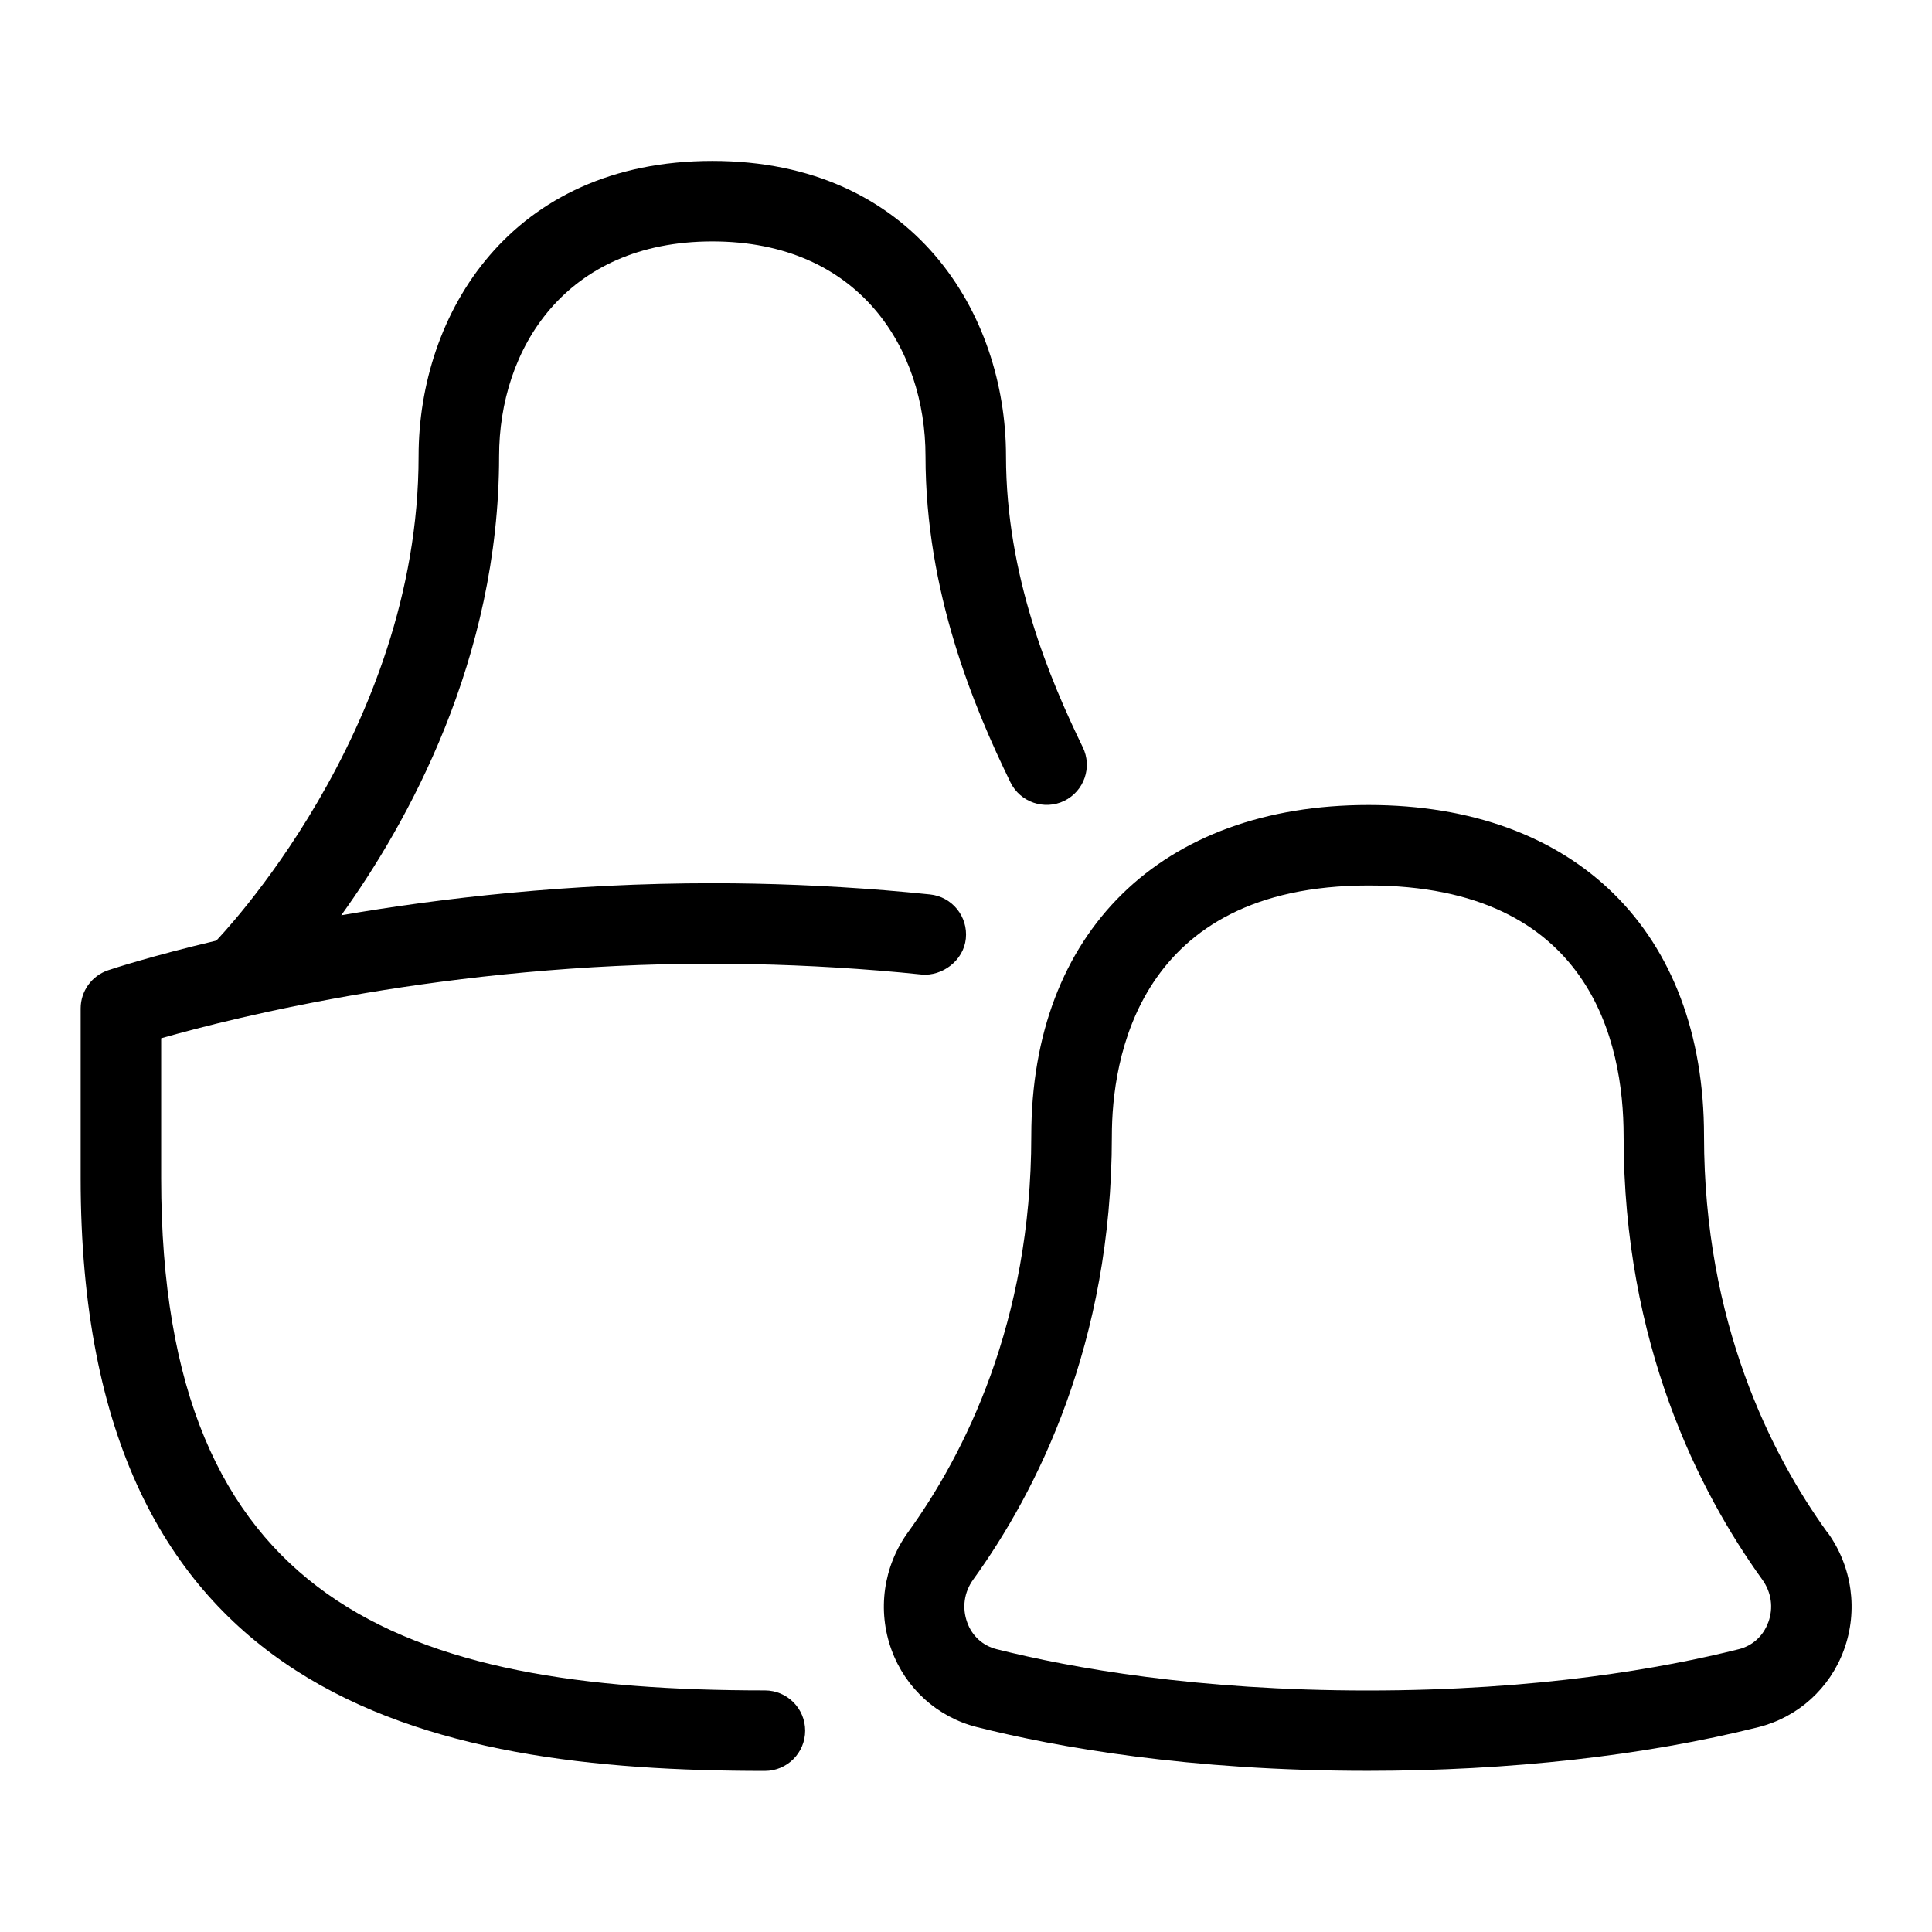 <svg id="Layer_1" viewBox="0 0 24 24" xmlns="http://www.w3.org/2000/svg" data-name="Layer 1"><path d="m8.848 11.972c.673 0 1.365.028 2.06.084.184.015.364.031.542.05.253.023.52-.171.548-.446s-.171-.521-.446-.549c-.184-.019-.372-.036-.563-.052-.721-.058-1.44-.087-2.14-.087-1.776 0-3.36.183-4.61.398.818-1.136 1.961-3.174 1.961-5.704 0-1.327.819-2.667 2.649-2.667s2.648 1.339 2.648 2.667c0 1.689.602 3.122 1.055 4.052.121.249.423.35.668.231.248-.121.352-.42.23-.668-.409-.841-.953-2.132-.953-3.615 0-1.766-1.142-3.667-3.648-3.667s-3.649 1.9-3.649 3.667c0 3.435-2.503 6.006-2.513 6.019-.811.192-1.294.351-1.344.368-.203.068-.341.259-.341.474v2.111c0 6.487 4.297 7.361 8.5 7.361.276 0 .5-.224.5-.5s-.224-.5-.5-.5c-4.502 0-7.5-1.082-7.5-6.361v-1.74c.913-.261 3.566-.927 6.848-.927z"/><path d="m22.7 19.036c-.699-.969-1.532-2.61-1.532-4.925 0-2.536-1.597-4.111-4.168-4.111s-4.189 1.575-4.189 4.111c0 2.317-.833 3.957-1.532 4.924-.307.425-.383.971-.204 1.461.174.478.571.836 1.062.959.986.248 2.629.543 4.854.543 1.761 0 3.438-.188 4.854-.543.49-.123.887-.482 1.061-.959.179-.49.103-1.037-.204-1.461zm-.735 1.119c-.061.168-.194.289-.365.332-.932.234-2.488.513-4.61.513s-3.678-.279-4.609-.513c-.172-.043-.306-.164-.366-.333-.066-.181-.039-.375.075-.533.785-1.087 1.722-2.926 1.722-5.51 0-.936.311-3.111 3.189-3.111 2.757 0 3.168 1.949 3.168 3.111 0 2.582.937 4.421 1.722 5.51.114.158.142.352.075.533z"/></svg>